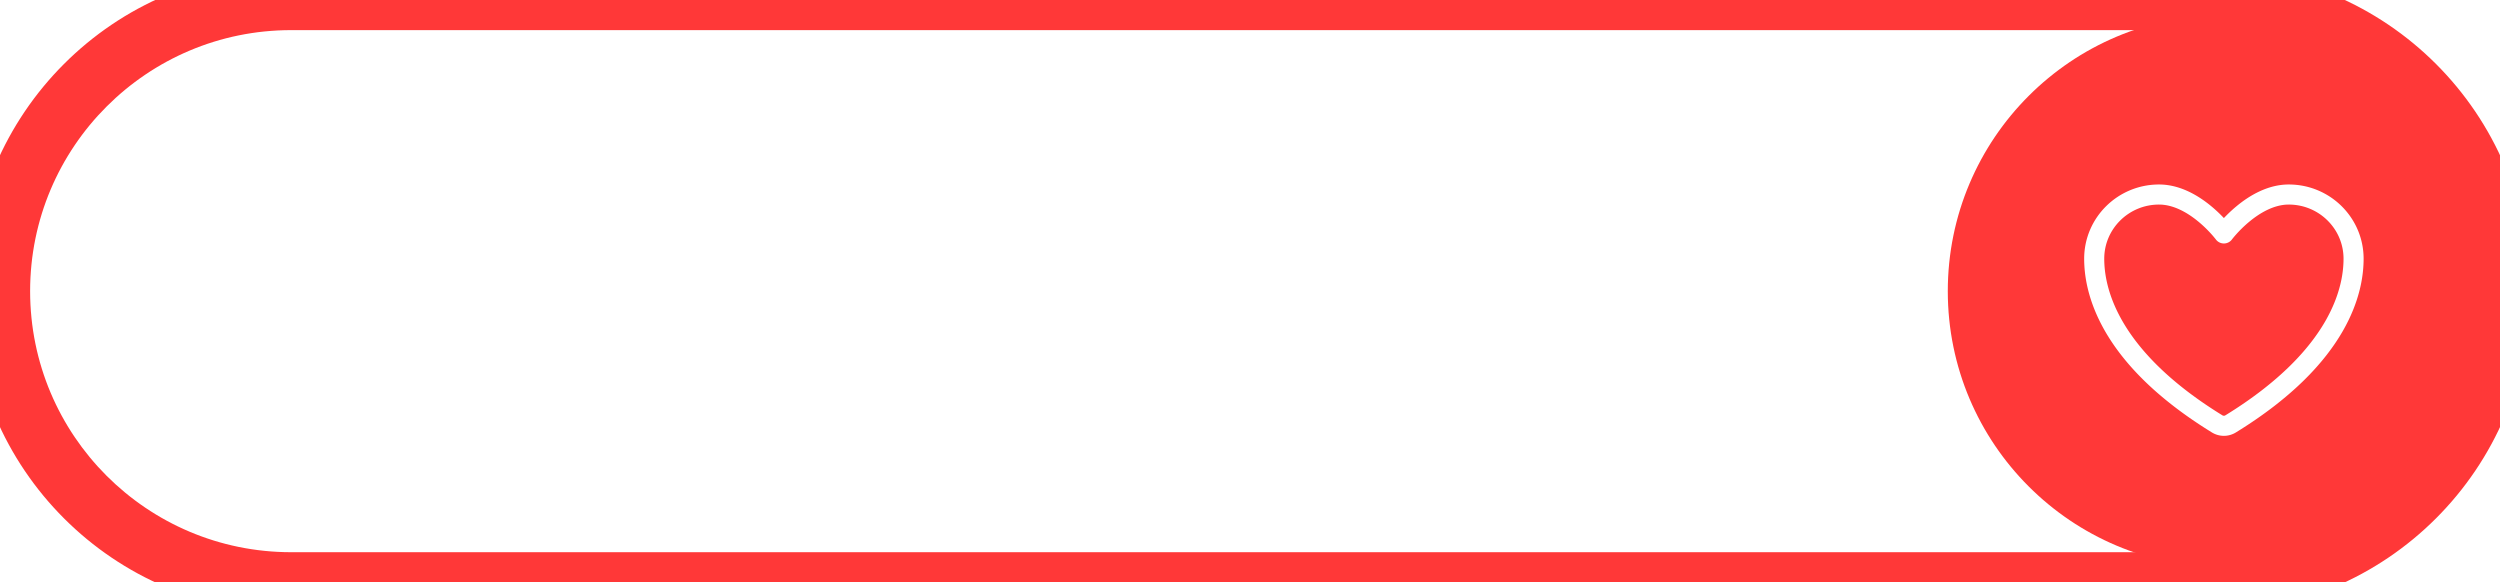 <svg xmlns="http://www.w3.org/2000/svg" width="249" height="58" fill="none" viewBox="0 0 249 58">
  <g clip-path="url(#clip0_135_1275)">
    <path fill="#FF3838" d="M218 .5h31v57h-31z"/>
    <path fill="#fff" d="M33.779 29.716c0 .848-.142 1.627-.424 2.336-.283.71-.68 1.32-1.192 1.832a5.333 5.333 0 01-1.848 1.192c-.72.283-1.52.424-2.4.424h-4.408V23.932h4.408c.88 0 1.68.144 2.4.432.72.283 1.336.68 1.848 1.192.512.507.91 1.115 1.192 1.824.282.71.424 1.488.424 2.336zm-2.208 0c0-.635-.086-1.203-.256-1.704a3.422 3.422 0 00-.728-1.28 3.11 3.11 0 00-1.152-.808 3.92 3.92 0 00-1.52-.28h-2.248v8.144h2.248a3.92 3.92 0 001.52-.28 3.154 3.154 0 001.152-.8c.32-.352.562-.779.728-1.28.17-.507.256-1.077.256-1.712zm7.318-2.552c.608 0 1.16.099 1.656.296.502.197.928.477 1.28.84.358.363.632.805.824 1.328.192.523.288 1.107.288 1.752 0 .65-.096 1.237-.288 1.76a3.742 3.742 0 01-.824 1.336c-.352.368-.778.65-1.28.848a4.445 4.445 0 01-1.656.296 4.53 4.53 0 01-1.672-.296 3.615 3.615 0 01-1.288-.848 3.896 3.896 0 01-.824-1.336 5.076 5.076 0 01-.288-1.76c0-.645.096-1.23.288-1.752a3.81 3.81 0 01.824-1.328 3.668 3.668 0 011.288-.84 4.53 4.53 0 011.672-.296zm0 6.936c.683 0 1.187-.23 1.512-.688.33-.459.496-1.13.496-2.016 0-.885-.165-1.56-.496-2.024-.325-.464-.83-.696-1.512-.696-.693 0-1.208.235-1.544.704-.33.464-.496 1.136-.496 2.016 0 .88.166 1.552.496 2.016.336.459.85.688 1.544.688zm10.708-4.712a1.936 1.936 0 00-.736-.576 2.13 2.13 0 00-.848-.168c-.299 0-.568.056-.808.168-.24.112-.446.283-.616.512-.17.224-.302.512-.392.864a4.91 4.91 0 00-.136 1.232c0 .48.037.888.112 1.224.08.33.192.603.336.816.144.208.32.36.528.456.208.09.44.136.696.136.41 0 .76-.085 1.048-.256.288-.17.56-.413.816-.728v-3.68zm1.976-5.776V35.5h-1.208c-.262 0-.427-.12-.496-.36l-.168-.792c-.33.379-.712.685-1.144.92-.427.235-.926.352-1.496.352-.448 0-.859-.093-1.232-.28a2.797 2.797 0 01-.968-.808c-.267-.357-.475-.797-.624-1.32-.144-.523-.216-1.12-.216-1.792 0-.608.082-1.173.248-1.696.165-.523.402-.976.712-1.36.31-.384.68-.683 1.112-.896a3.178 3.178 0 011.456-.328c.458 0 .85.072 1.176.216.325.144.616.339.872.584v-4.328h1.976zm6.286 8.384c-.57.027-1.05.077-1.44.152-.39.07-.701.16-.936.272-.235.112-.403.243-.504.392a.85.85 0 00-.152.488c0 .347.101.595.304.744.208.15.477.224.808.224.405 0 .755-.072 1.048-.216.298-.15.59-.373.872-.672v-1.384zm-4.528-3.56c.944-.864 2.08-1.296 3.408-1.296.48 0 .91.08 1.288.24.379.155.698.373.96.656.261.277.459.61.592 1 .139.39.208.816.208 1.28V35.5h-.896c-.187 0-.33-.027-.432-.08-.102-.059-.181-.173-.24-.344l-.176-.592c-.208.187-.41.352-.608.496a3.74 3.74 0 01-.616.352 3.141 3.141 0 01-.688.216c-.24.053-.507.08-.8.08-.347 0-.667-.045-.96-.136a2.156 2.156 0 01-.76-.424 1.885 1.885 0 01-.496-.696 2.468 2.468 0 01-.176-.968 1.89 1.89 0 01.44-1.208c.16-.187.365-.363.616-.528.25-.165.557-.31.92-.432a7.844 7.844 0 011.28-.296c.485-.08 1.04-.128 1.664-.144v-.48c0-.55-.117-.955-.352-1.216-.235-.267-.573-.4-1.016-.4-.32 0-.587.037-.8.112-.208.075-.392.16-.552.256l-.44.248a.841.841 0 01-.432.112.585.585 0 01-.352-.104.954.954 0 01-.232-.256l-.352-.632zm10.365-1.144v8.488c0 .357-.048.693-.144 1.008-.09.315-.24.59-.448.824-.203.24-.472.427-.808.56-.33.139-.736.208-1.216.208-.187 0-.36-.013-.52-.04a2.988 2.988 0 01-.496-.112l.072-1.064c.016-.107.058-.176.128-.208.07-.027.203-.04.4-.04s.362-.021.496-.064a.649.649 0 00.328-.192.72.72 0 00.168-.344c.037-.144.056-.323.056-.536v-8.488h1.984zm.272-2.392c0 .17-.035.33-.104.48-.07.15-.163.28-.28.392a1.3 1.3 0 01-.408.272 1.284 1.284 0 01-.976 0 1.356 1.356 0 01-.664-.664 1.284 1.284 0 010-.976c.07-.155.16-.288.272-.4.112-.112.242-.2.392-.264a1.2 1.2 0 01.976 0 1.259 1.259 0 01.688.664c.07.155.104.32.104.496zm10.785 4.488a1.935 1.935 0 00-.736-.576 2.13 2.13 0 00-.848-.168c-.299 0-.568.056-.808.168-.24.112-.445.283-.616.512a2.4 2.4 0 00-.392.864 4.91 4.91 0 00-.136 1.232c0 .48.037.888.112 1.224.08.33.192.603.336.816.144.208.32.36.528.456.208.09.44.136.696.136.41 0 .76-.085 1.048-.256.288-.17.56-.413.816-.728v-3.68zm1.976-5.776V35.5h-1.208c-.261 0-.427-.12-.496-.36l-.168-.792c-.33.379-.712.685-1.144.92-.427.235-.925.352-1.496.352-.448 0-.859-.093-1.232-.28a2.798 2.798 0 01-.968-.808c-.267-.357-.475-.797-.624-1.32-.144-.523-.216-1.12-.216-1.792 0-.608.083-1.173.248-1.696.165-.523.403-.976.712-1.36.31-.384.68-.683 1.112-.896a3.178 3.178 0 011.456-.328c.459 0 .85.072 1.176.216.325.144.616.339.872.584v-4.328h1.976zm5.582 3.552c.608 0 1.16.099 1.656.296.502.197.928.477 1.28.84.358.363.632.805.824 1.328.192.523.288 1.107.288 1.752 0 .65-.096 1.237-.288 1.76a3.74 3.74 0 01-.824 1.336c-.352.368-.778.65-1.28.848a4.445 4.445 0 01-1.656.296 4.53 4.53 0 01-1.672-.296 3.616 3.616 0 01-1.288-.848 3.897 3.897 0 01-.824-1.336 5.076 5.076 0 01-.288-1.76c0-.645.096-1.23.288-1.752.198-.523.472-.965.824-1.328a3.67 3.67 0 011.288-.84 4.53 4.53 0 011.672-.296zm0 6.936c.683 0 1.187-.23 1.512-.688.33-.459.496-1.13.496-2.016 0-.885-.165-1.56-.496-2.024-.325-.464-.83-.696-1.512-.696-.693 0-1.208.235-1.544.704-.33.464-.496 1.136-.496 2.016 0 .88.165 1.552.496 2.016.336.459.85.688 1.544.688zm11.446-10.488V35.5h-1.976V23.612h1.976zm4.017 3.68V35.5H95.79v-8.208h1.984zm.272-2.392c0 .17-.035.33-.104.48-.07.15-.163.28-.28.392a1.326 1.326 0 01-.4.272c-.155.064-.32.096-.496.096-.17 0-.333-.032-.488-.096a1.357 1.357 0 01-.664-.664 1.284 1.284 0 010-.976c.07-.155.16-.288.272-.4.112-.112.243-.2.392-.264a1.18 1.18 0 01.488-.104 1.2 1.2 0 01.496.104c.155.064.288.152.4.264.117.112.21.245.28.4.07.155.104.32.104.496zm6.751 3.992a.587.587 0 01-.168.184.467.467 0 01-.224.048.731.731 0 01-.312-.08 9.54 9.54 0 00-.376-.176c-.144-.07-.31-.13-.497-.184a2.309 2.309 0 00-.647-.08c-.39 0-.696.083-.92.248a.774.774 0 00-.328.648.64.64 0 00.168.448c.117.117.269.221.456.312.192.09.408.173.648.248.24.07.482.147.728.232.25.085.496.184.736.296.24.107.453.245.64.416.192.165.344.365.456.6.117.235.176.517.176.848 0 .395-.072.76-.216 1.096a2.37 2.37 0 01-.624.864c-.278.24-.622.43-1.032.568-.406.133-.875.2-1.408.2-.283 0-.56-.027-.832-.08a4.496 4.496 0 01-1.465-.528 3.417 3.417 0 01-.552-.4l.457-.752a.645.645 0 01.207-.208.584.584 0 01.305-.072c.122 0 .237.035.344.104.112.07.24.144.384.224.144.08.312.155.504.224.197.07.445.104.744.104.234 0 .434-.027.6-.08.17-.059.309-.133.416-.224a.792.792 0 00.24-.312.94.94 0 00.08-.376.656.656 0 00-.176-.472 1.435 1.435 0 00-.457-.32 3.908 3.908 0 00-.647-.24c-.24-.075-.488-.155-.744-.24a7.913 7.913 0 01-.744-.296 2.722 2.722 0 01-.648-.44 2.047 2.047 0 01-.457-.648c-.111-.256-.167-.565-.167-.928 0-.336.066-.656.2-.96a2.23 2.23 0 01.584-.792c.261-.23.584-.41.968-.544a3.993 3.993 0 011.344-.208c.565 0 1.08.093 1.544.28.464.187.85.432 1.16.736l-.448.712zm4.759 6.736c-.715 0-1.264-.2-1.648-.6-.379-.405-.568-.963-.568-1.672v-4.584h-.84a.384.384 0 01-.272-.104c-.075-.07-.112-.173-.112-.312v-.784l1.32-.216.416-2.24a.434.434 0 01.152-.248.45.45 0 01.288-.088h1.024v2.584h2.192v1.408h-2.192v4.448c0 .256.061.456.184.6a.66.66 0 00.52.216.978.978 0 00.304-.04c.085-.032.157-.064.216-.096.064-.032.12-.061.168-.088a.258.258 0 01.144-.048c.058 0 .106.016.144.048.037.027.077.07.12.128l.592.96c-.288.24-.619.421-.992.544-.374.123-.76.184-1.16.184zm10.673-8.336l-4.472 10.464a.72.72 0 01-.232.312c-.091.075-.232.112-.424.112h-1.472l1.536-3.296-3.32-7.592h1.736c.155 0 .275.037.36.112a.7.7 0 01.2.256l1.744 4.256c.059.144.107.288.144.432.043.144.083.29.12.44.048-.15.096-.296.144-.44.048-.15.101-.296.16-.44l1.648-4.248a.58.58 0 01.544-.368h1.584zm10.362.816c0 .139-.024.275-.072.408a.936.936 0 01-.192.328l-3.896 5.136h4.04v1.52h-6.336v-.824c0-.09.021-.197.064-.32.042-.128.106-.248.192-.36l3.936-5.192h-3.96v-1.512h6.224v.816zm-1.736-3.24c0 .17-.035.333-.104.488-.07.15-.163.28-.28.392a1.3 1.3 0 01-.408.272 1.285 1.285 0 01-.976 0 1.348 1.348 0 01-.664-.664 1.264 1.264 0 01-.096-.488 1.226 1.226 0 01.368-.888c.112-.117.242-.208.392-.272a1.2 1.2 0 01.976 0c.16.064.296.155.408.272.117.112.21.245.28.4.069.15.104.312.104.488zm10.655 2.424l-4.472 10.464a.72.72 0 01-.232.312c-.091.075-.232.112-.424.112h-1.472l1.536-3.296-3.32-7.592h1.736c.155 0 .275.037.36.112a.7.7 0 01.2.256l1.744 4.256c.059.144.107.288.144.432.043.144.083.29.12.44.048-.15.096-.296.144-.44.048-.15.101-.296.16-.44l1.648-4.248a.58.58 0 01.544-.368h1.584zm6.612 1.736a.942.942 0 01-.176.176c-.054.043-.134.064-.24.064-.102 0-.2-.03-.296-.088a5.369 5.369 0 00-.344-.208 2.268 2.268 0 00-.48-.208 2.068 2.068 0 00-.68-.096c-.347 0-.651.064-.912.192-.262.123-.48.301-.656.536-.171.235-.299.52-.384.856-.086.33-.128.707-.128 1.128 0 .437.045.827.136 1.168.096.341.232.63.408.864.176.23.389.405.64.528.25.117.533.176.848.176.314 0 .568-.037.76-.112.197-.08.362-.165.496-.256.133-.096.248-.181.344-.256a.528.528 0 01.336-.12c.16 0 .28.061.36.184l.568.72a3.69 3.69 0 01-.712.648 4.09 4.09 0 01-.8.416 4.13 4.13 0 01-.848.216 5.883 5.883 0 01-.864.064c-.507 0-.984-.093-1.432-.28a3.428 3.428 0 01-1.176-.832 4.008 4.008 0 01-.8-1.328c-.192-.528-.288-1.128-.288-1.8 0-.603.085-1.16.256-1.672.176-.517.432-.963.768-1.336a3.479 3.479 0 011.248-.888c.496-.213 1.066-.32 1.712-.32.613 0 1.149.099 1.608.296.464.197.88.48 1.248.848l-.52.72zm7.734-.92c0 .139-.024.275-.072.408a.936.936 0 01-.192.328l-3.896 5.136h4.04v1.52H147.4v-.824c0-.09.022-.197.064-.32.043-.128.107-.248.192-.36l3.936-5.192h-3.96v-1.512h6.224v.816zm6.611 2.344c0-.256-.037-.496-.112-.72a1.661 1.661 0 00-.32-.6 1.461 1.461 0 00-.552-.4 1.813 1.813 0 00-.768-.152c-.571 0-1.021.163-1.352.488-.325.325-.533.787-.624 1.384h3.728zm-3.768 1.192c.032.421.107.787.224 1.096.117.304.272.557.464.76.192.197.419.347.68.448.267.096.56.144.88.144.32 0 .595-.037.824-.112a3.68 3.68 0 00.608-.248c.176-.09.328-.173.456-.248a.784.784 0 01.384-.112c.165 0 .288.061.368.184l.568.72a3.39 3.39 0 01-.736.648c-.272.17-.557.31-.856.416a4.754 4.754 0 01-.904.216c-.304.043-.6.064-.888.064a4.44 4.44 0 01-1.592-.28 3.635 3.635 0 01-1.28-.84 3.985 3.985 0 01-.856-1.376c-.208-.55-.312-1.184-.312-1.904 0-.56.091-1.085.272-1.576.181-.496.44-.925.776-1.288a3.697 3.697 0 011.24-.872 4.116 4.116 0 011.656-.32c.517 0 .995.083 1.432.248a3.1 3.1 0 011.128.728c.315.315.56.704.736 1.168.181.459.272.984.272 1.576 0 .299-.032.501-.096.608-.064.101-.187.152-.368.152h-5.08zm8.875-3.344c.165-.165.339-.317.52-.456a3.194 3.194 0 011.248-.592c.235-.059.491-.088.768-.088a2.9 2.9 0 011.192.232c.347.15.635.363.864.64.235.272.411.6.528.984.123.379.184.797.184 1.256V35.5h-1.976v-5.224c0-.501-.115-.888-.344-1.16-.229-.277-.579-.416-1.048-.416a2.06 2.06 0 00-.96.232 3.44 3.44 0 00-.848.632V35.5h-1.976v-8.208h1.208c.256 0 .424.12.504.36l.136.648zm4.536-4.496l-1.976 2.088a.959.959 0 01-.296.224.965.965 0 01-.36.056h-1.184l1.136-1.944a.891.891 0 01.28-.312c.107-.075.267-.112.48-.112h1.92z"/>
    <g filter="url(#filter0_d_135_1275)">
      <circle cx="221.5" cy="29" r="27.5" fill="#FF3838"/>
    </g>
    <path stroke="#fff" stroke-linecap="round" stroke-linejoin="round" stroke-width="2" d="M215.041 19.375c-3.566 0-6.458 2.862-6.458 6.394 0 2.85 1.13 9.616 12.255 16.456a1.275 1.275 0 001.323 0c11.125-6.84 12.255-13.606 12.255-16.456 0-3.532-2.892-6.394-6.458-6.394-3.566 0-6.458 3.875-6.458 3.875s-2.892-3.875-6.459-3.875z"/>
  </g>
  <path fill="#FF3838" d="M29 3h191v-6H29v6zm191 52H29v6h191v-6zM29 55C14.64 55 3 43.36 3 29h-6c0 17.673 14.327 32 32 32v-6zm217-26c0 14.36-11.641 26-26 26v6c17.673 0 32-14.327 32-32h-6zM220 3c14.359 0 26 11.64 26 26h6c0-17.673-14.327-32-32-32v6zM29-3C11.327-3-3 11.327-3 29h6C3 14.64 14.64 3 29 3v-6z"/>
  <defs>
    <clipPath id="clip0_135_1275">
      <path fill="#fff" d="M0 29C0 12.984 12.984 0 29 0h191c16.016 0 29 12.984 29 29s-12.984 29-29 29H29C12.984 58 0 45.016 0 29z"/>
    </clipPath>
    <filter id="filter0_d_135_1275" width="69.36" height="69.36" x="186.82" y="-5.68" color-interpolation-filters="sRGB" filterUnits="userSpaceOnUse">
      <feFlood flood-opacity="0" result="BackgroundImageFix"/>
      <feColorMatrix in="SourceAlpha" result="hardAlpha" values="0 0 0 0 0 0 0 0 0 0 0 0 0 0 0 0 0 0 127 0"/>
      <feMorphology in="SourceAlpha" operator="dilate" radius="2" result="effect1_dropShadow_135_1275"/>
      <feOffset/>
      <feGaussianBlur stdDeviation="2.59"/>
      <feComposite in2="hardAlpha" operator="out"/>
      <feColorMatrix values="0 0 0 0 0 0 0 0 0 0 0 0 0 0 0 0 0 0 0.33 0"/>
      <feBlend in2="BackgroundImageFix" result="effect1_dropShadow_135_1275"/>
      <feBlend in="SourceGraphic" in2="effect1_dropShadow_135_1275" result="shape"/>
    </filter>
  </defs>
</svg>
